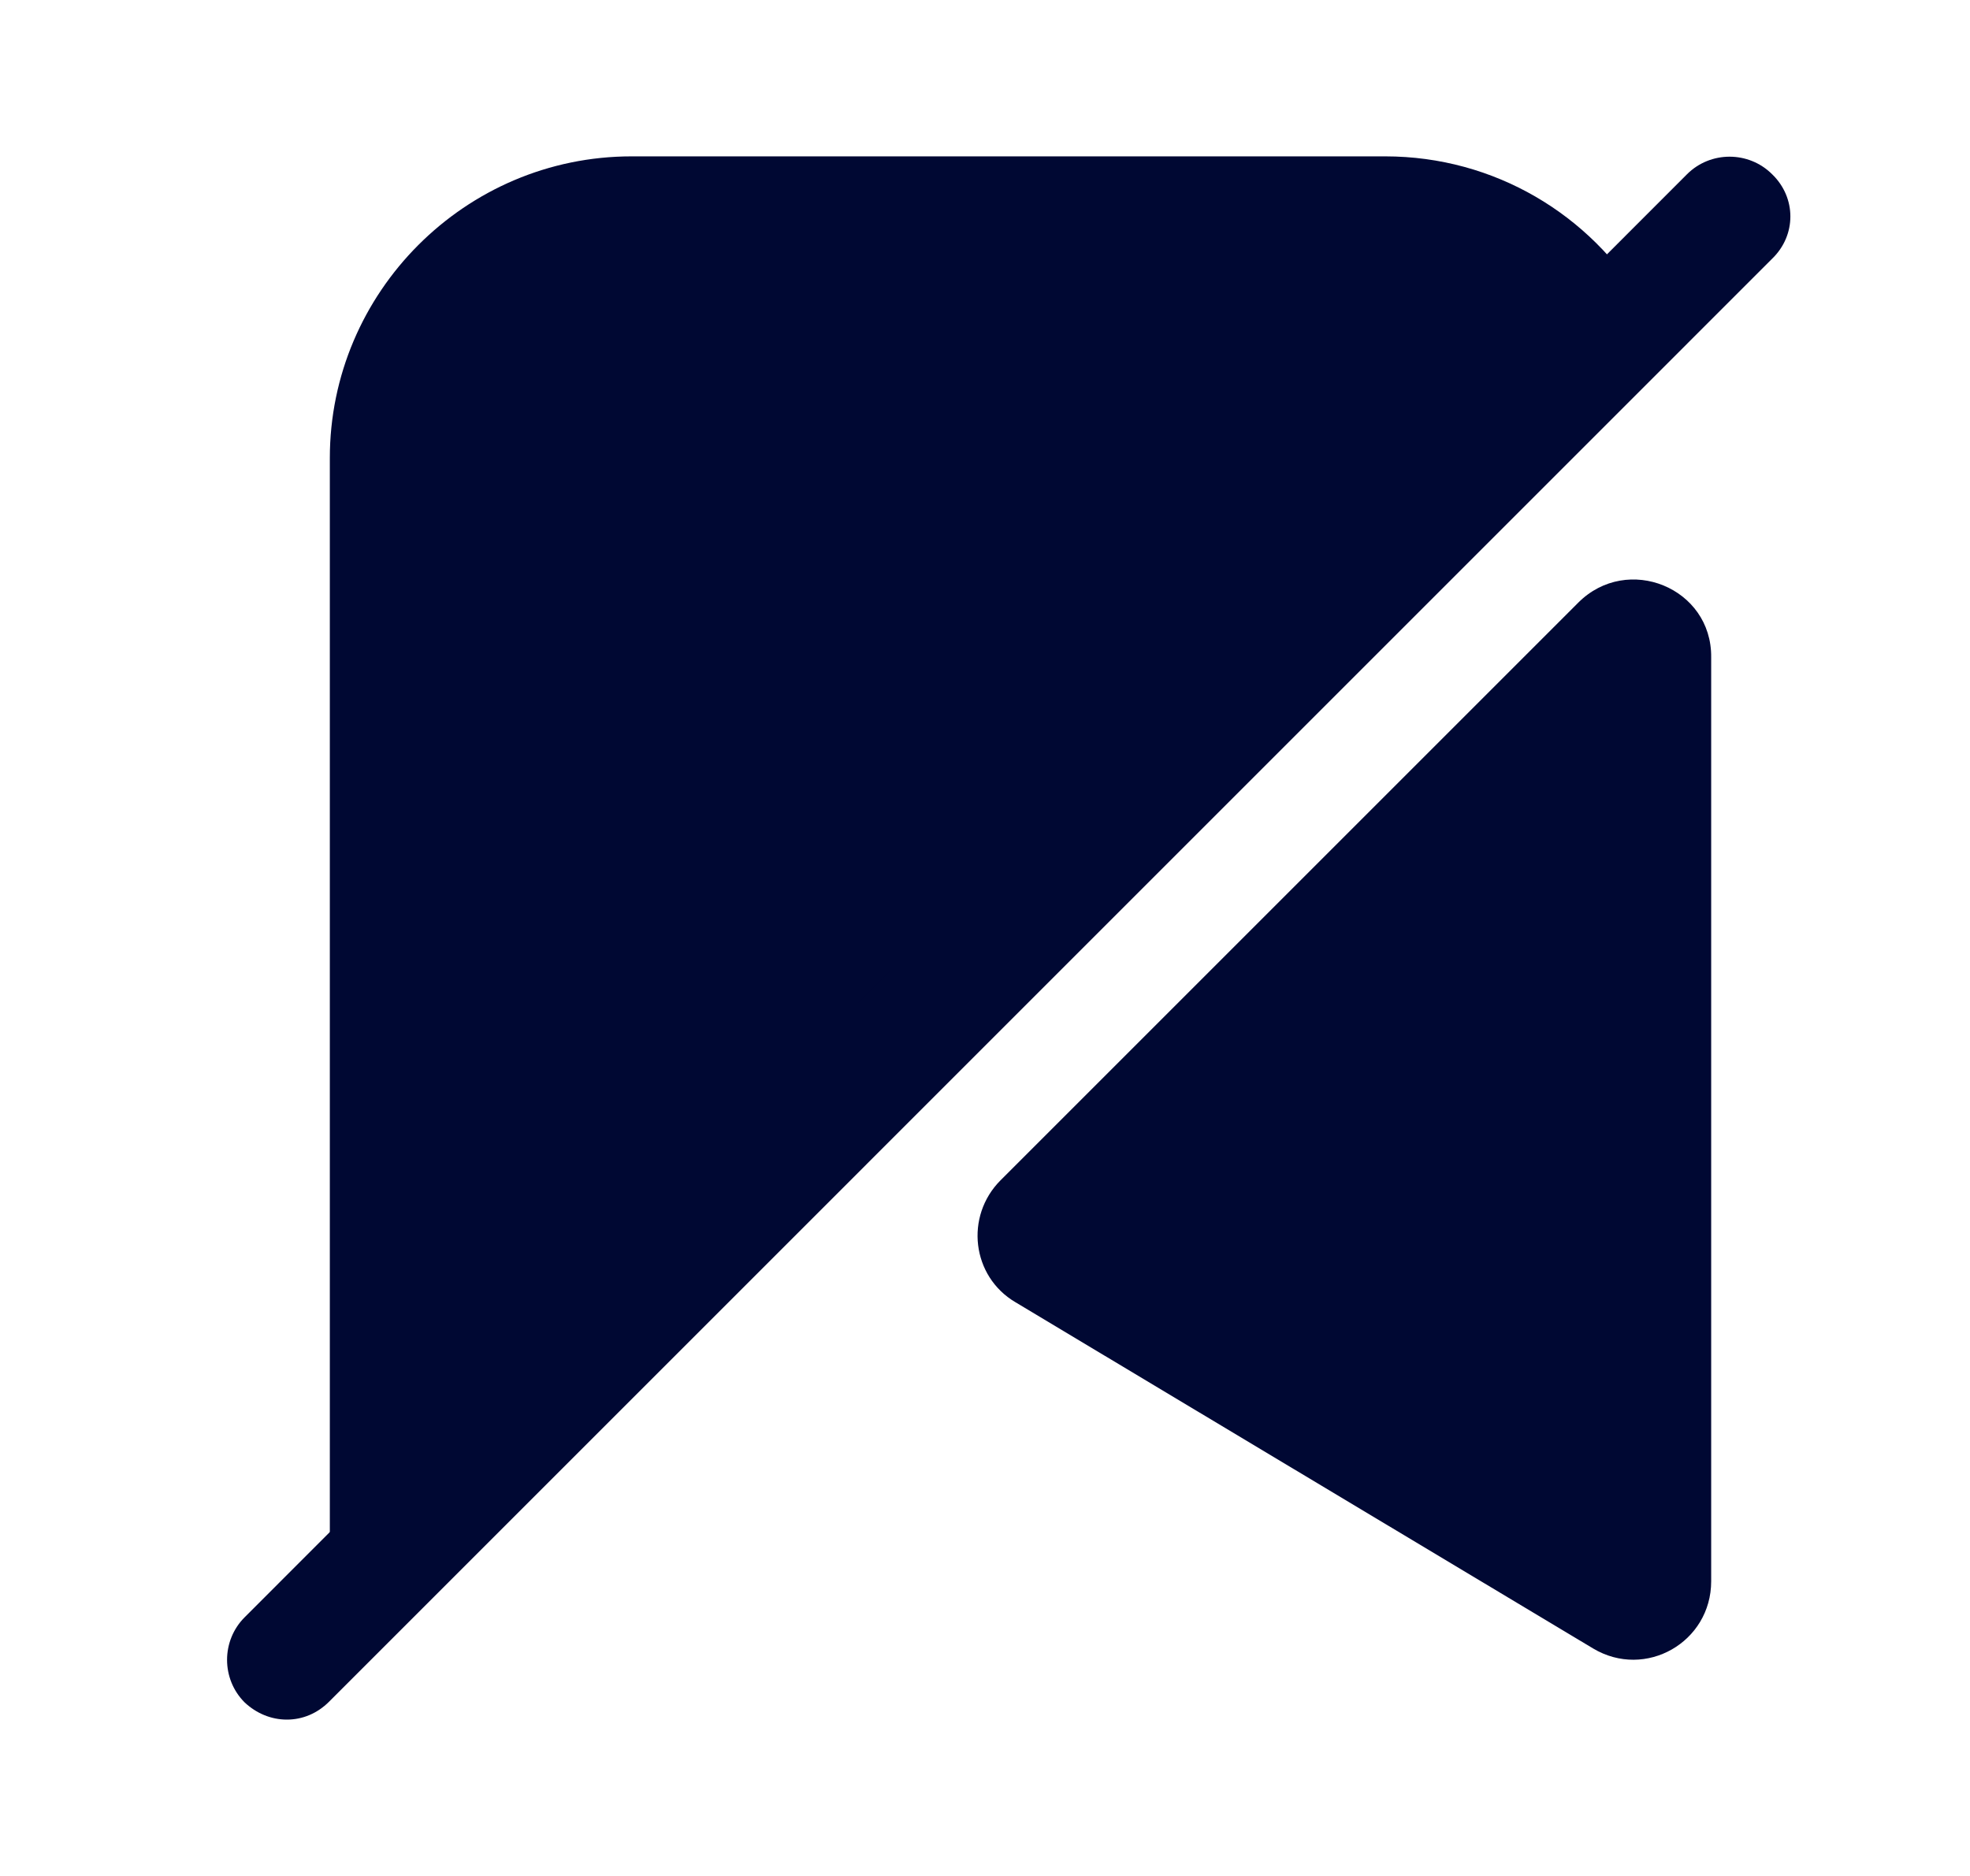 <svg width="21" height="20" viewBox="0 0 21 20" fill="none" xmlns="http://www.w3.org/2000/svg">
<path d="M17.516 3.233L3.574 17.175C3.533 17.008 3.516 16.825 3.516 16.625V4.883C3.516 3.117 4.958 1.667 6.733 1.667H14.766C15.933 1.667 16.958 2.292 17.516 3.233Z" fill="#000833"/>
<path d="M18.891 1.858C18.641 1.608 18.233 1.608 17.983 1.858L2.608 17.242C2.358 17.492 2.358 17.9 2.608 18.15C2.733 18.267 2.891 18.333 3.058 18.333C3.225 18.333 3.383 18.267 3.508 18.142L18.891 2.758C19.15 2.508 19.15 2.108 18.891 1.858Z" fill="#000833"/>
<path d="M16.824 6.425L10.666 12.583C10.283 12.967 10.358 13.608 10.824 13.883L16.983 17.575C17.541 17.908 18.241 17.508 18.241 16.858V7.008C18.249 6.267 17.349 5.9 16.824 6.425Z" fill="#000833"/>
</svg>
